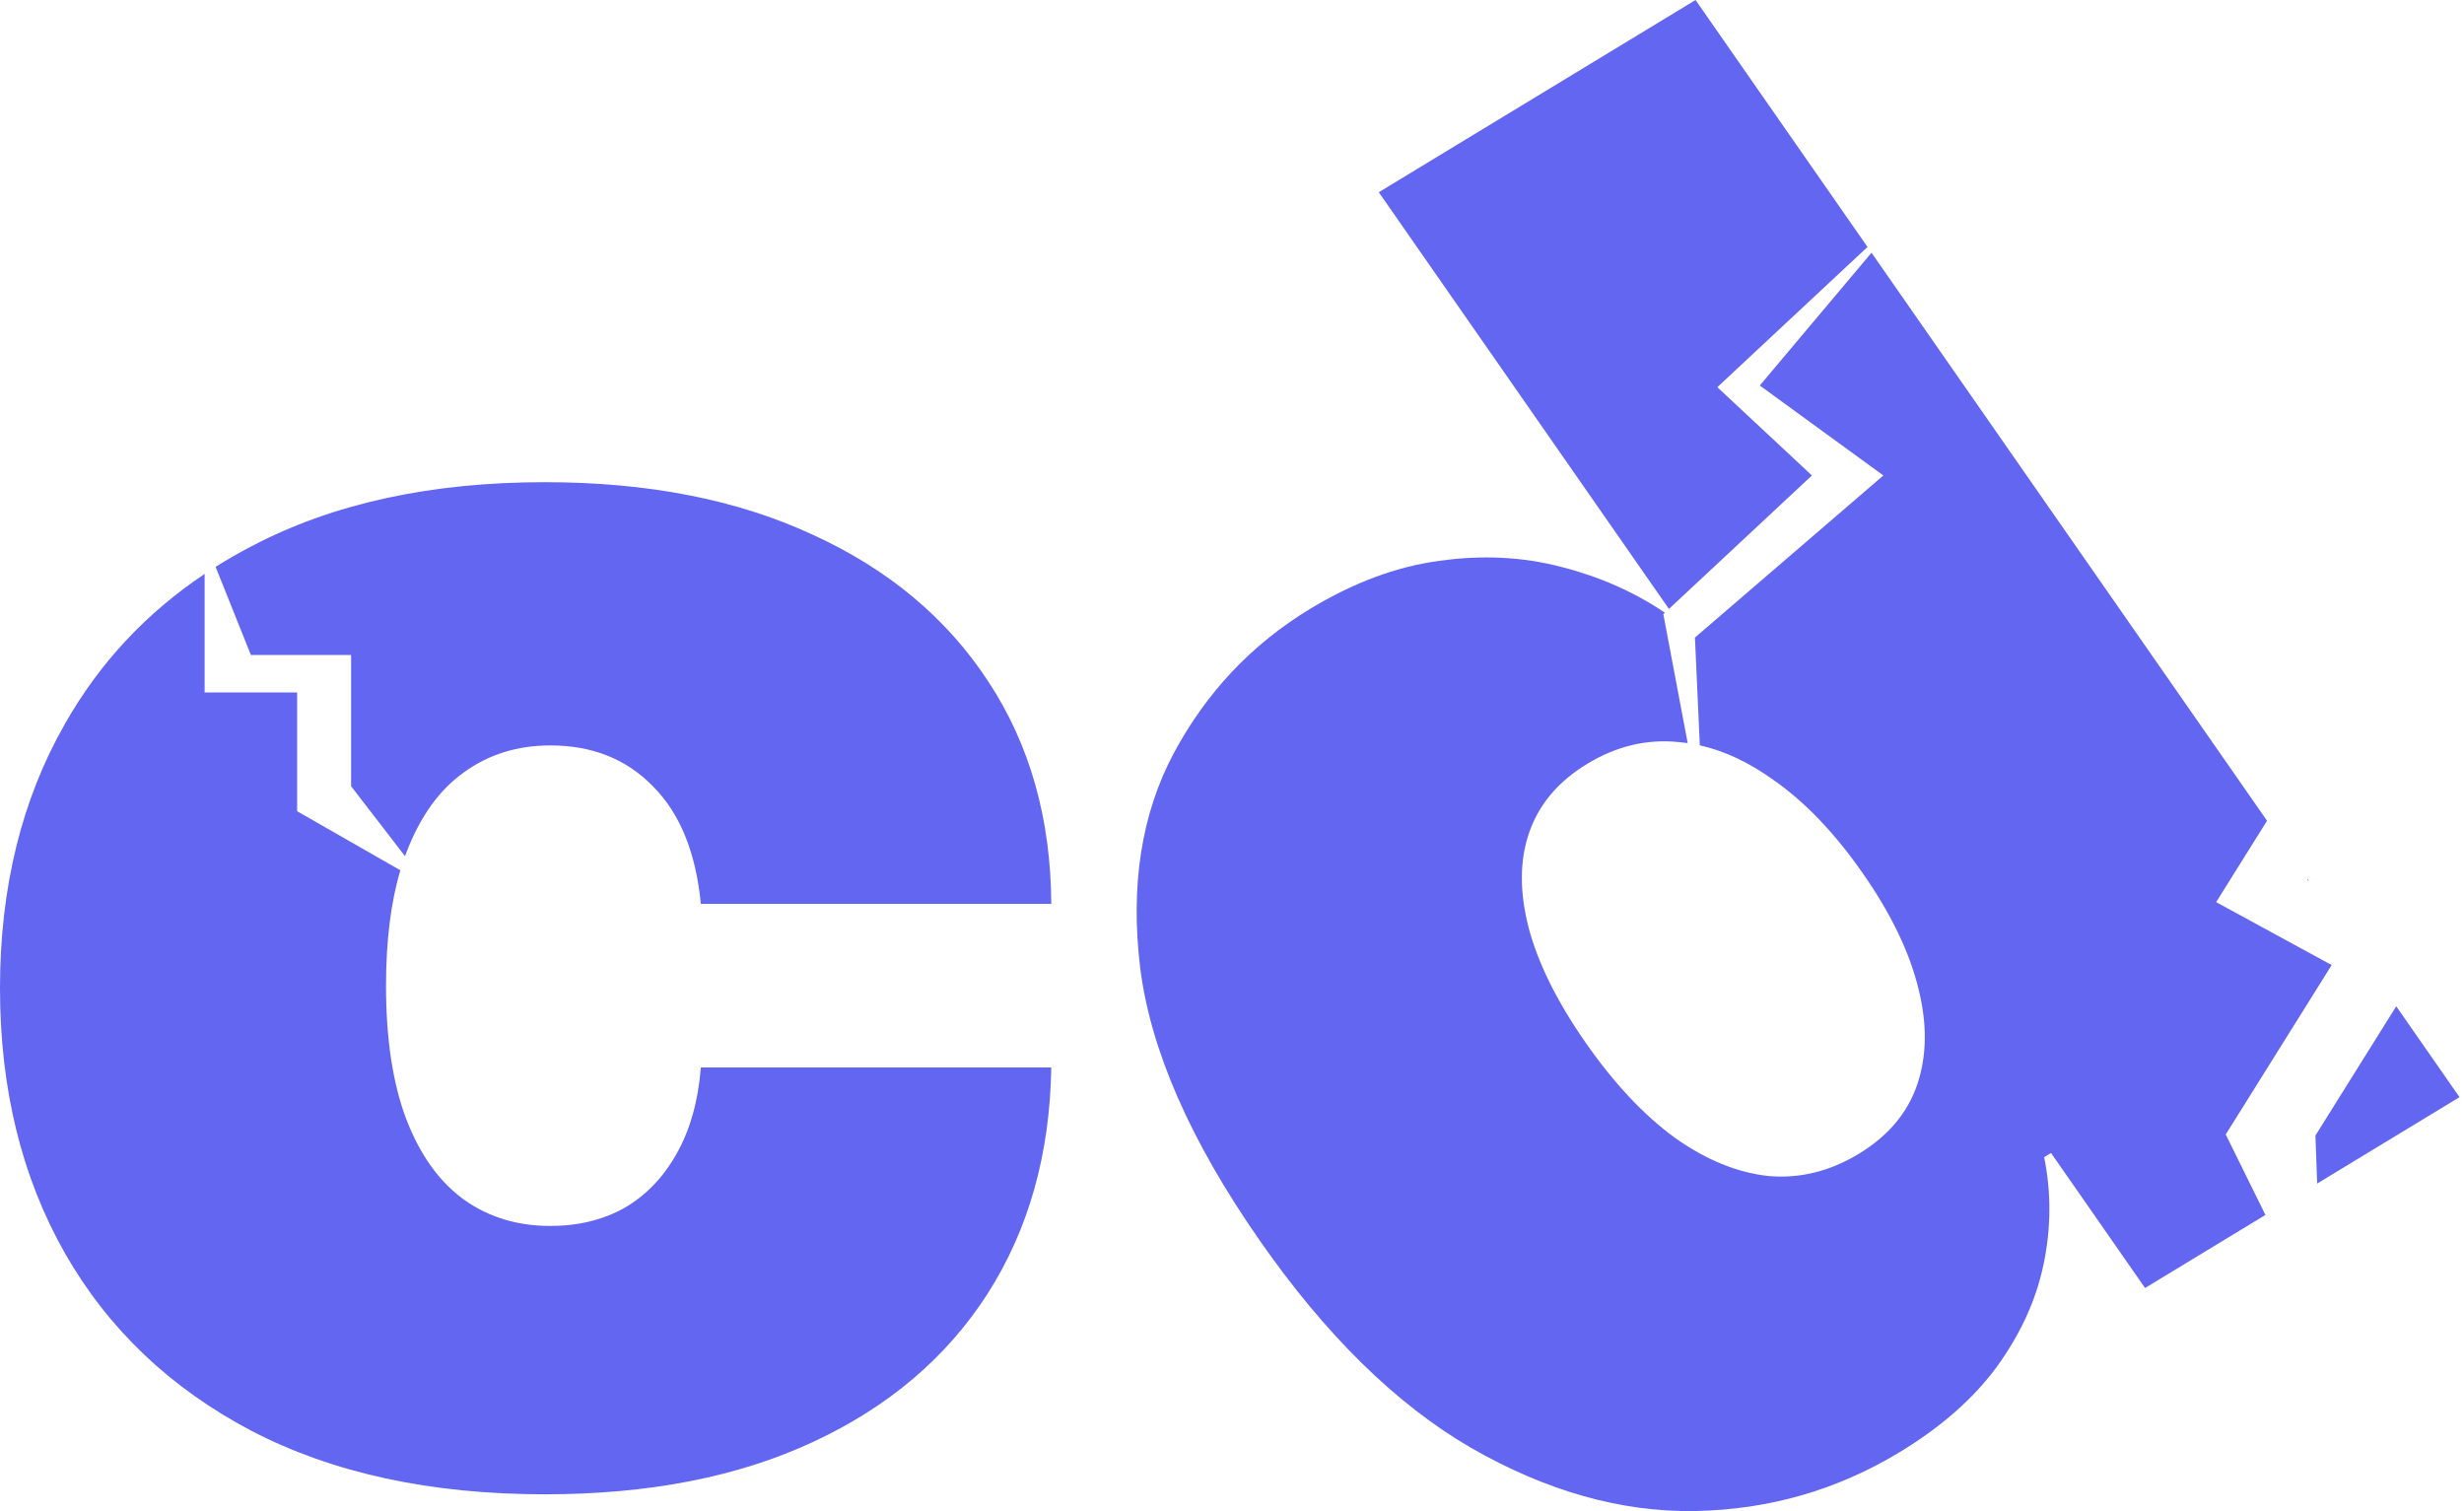 <svg width="463" height="284" viewBox="0 0 463 284" fill="none" xmlns="http://www.w3.org/2000/svg">
<path fillRule="evenodd" clipRule="evenodd" d="M47.328 268.888C62.59 276.811 80.938 280.774 102.373 280.774C121.921 280.774 138.726 277.492 152.787 270.929C166.934 264.366 177.866 255.081 185.582 243.075C193.299 230.989 197.286 216.822 197.543 200.574H131.695C131.181 206.977 129.638 212.42 127.065 216.902C124.579 221.304 121.321 224.666 117.291 226.987C113.261 229.228 108.631 230.349 103.401 230.349C97.228 230.349 91.826 228.708 87.197 225.426C82.567 222.065 78.966 217.062 76.394 210.419C73.821 203.695 72.535 195.291 72.535 185.207C72.535 176.778 73.433 169.551 75.231 163.526L55.835 152.427V130.113H38.451V107.842C27.45 115.191 18.705 124.571 12.218 135.982C4.073 150.229 0 166.797 0 185.687C0 204.576 4.073 221.184 12.218 235.511C20.363 249.758 32.066 260.884 47.328 268.888ZM40.511 106.506C42.699 105.13 44.971 103.83 47.328 102.606C62.59 94.601 80.938 90.6 102.373 90.6C121.75 90.6 138.511 93.881 152.659 100.445C166.891 106.928 177.909 116.132 185.711 128.058C193.514 139.904 197.457 153.831 197.543 169.838H131.695C130.752 160.154 127.751 152.79 122.693 147.748C117.719 142.625 111.29 140.064 103.401 140.064C97.228 140.064 91.826 141.745 87.197 145.107C82.567 148.388 78.966 153.391 76.394 160.114C76.297 160.364 76.202 160.617 76.108 160.873L65.975 147.73V123.067H47.143L40.511 106.506Z" fill="#6366F1"/>
<path fillRule="evenodd" clipRule="evenodd" d="M357.025 272.816C345.236 279.97 332.372 283.671 318.433 283.92C304.565 284.125 290.56 280.166 276.416 272.043C262.343 263.877 249.092 250.868 236.662 233.018C223.671 214.362 216.201 197.321 214.252 181.892C212.376 166.42 214.468 152.979 220.532 141.566C226.667 130.11 235.198 121.067 246.124 114.437C254.319 109.463 262.442 106.444 270.493 105.376C278.498 104.241 286.127 104.624 293.38 106.523C300.567 108.349 307.055 111.217 312.844 115.126L312.551 115.399L317.125 139.625C316.542 139.542 315.958 139.476 315.375 139.429C309.437 138.832 303.736 140.191 298.273 143.506C292.809 146.821 289.165 151.133 287.339 156.442C285.538 161.639 285.512 167.622 287.259 174.39C289.032 181.047 292.581 188.201 297.908 195.851C303.236 203.501 308.822 209.467 314.666 213.748C320.536 217.918 326.404 220.324 332.27 220.965C338.161 221.495 343.838 220.102 349.302 216.786C354.765 213.471 358.41 209.159 360.235 203.851C362.086 198.432 362.161 192.372 360.461 185.671C358.786 178.86 355.331 171.696 350.097 164.18C344.77 156.53 339.135 150.641 333.194 146.514C328.611 143.232 324.015 141.075 319.404 140.044L318.49 119.795L353.895 89.339L330.673 72.435L351.669 47.484L425.991 154.215L416.429 169.505L438.134 181.333L418.23 213.162L425.688 228.284L403.068 242.01L385.404 216.645L384.109 217.43C385.454 224.06 385.419 230.764 384.003 237.542C382.612 244.209 379.703 250.605 375.275 256.729C370.872 262.742 364.789 268.104 357.025 272.816ZM350.917 46.404L322.696 72.749L340.467 89.339L313.603 114.417L259.082 36.12L318.603 0L350.917 46.404ZM433.567 165.368L433.614 165.163L433.873 165.535L433.567 165.368ZM435.082 213.361L450.267 189.077L462.157 206.152L435.408 222.385L435.082 213.361Z" fill="#6366F1"/>
</svg>
